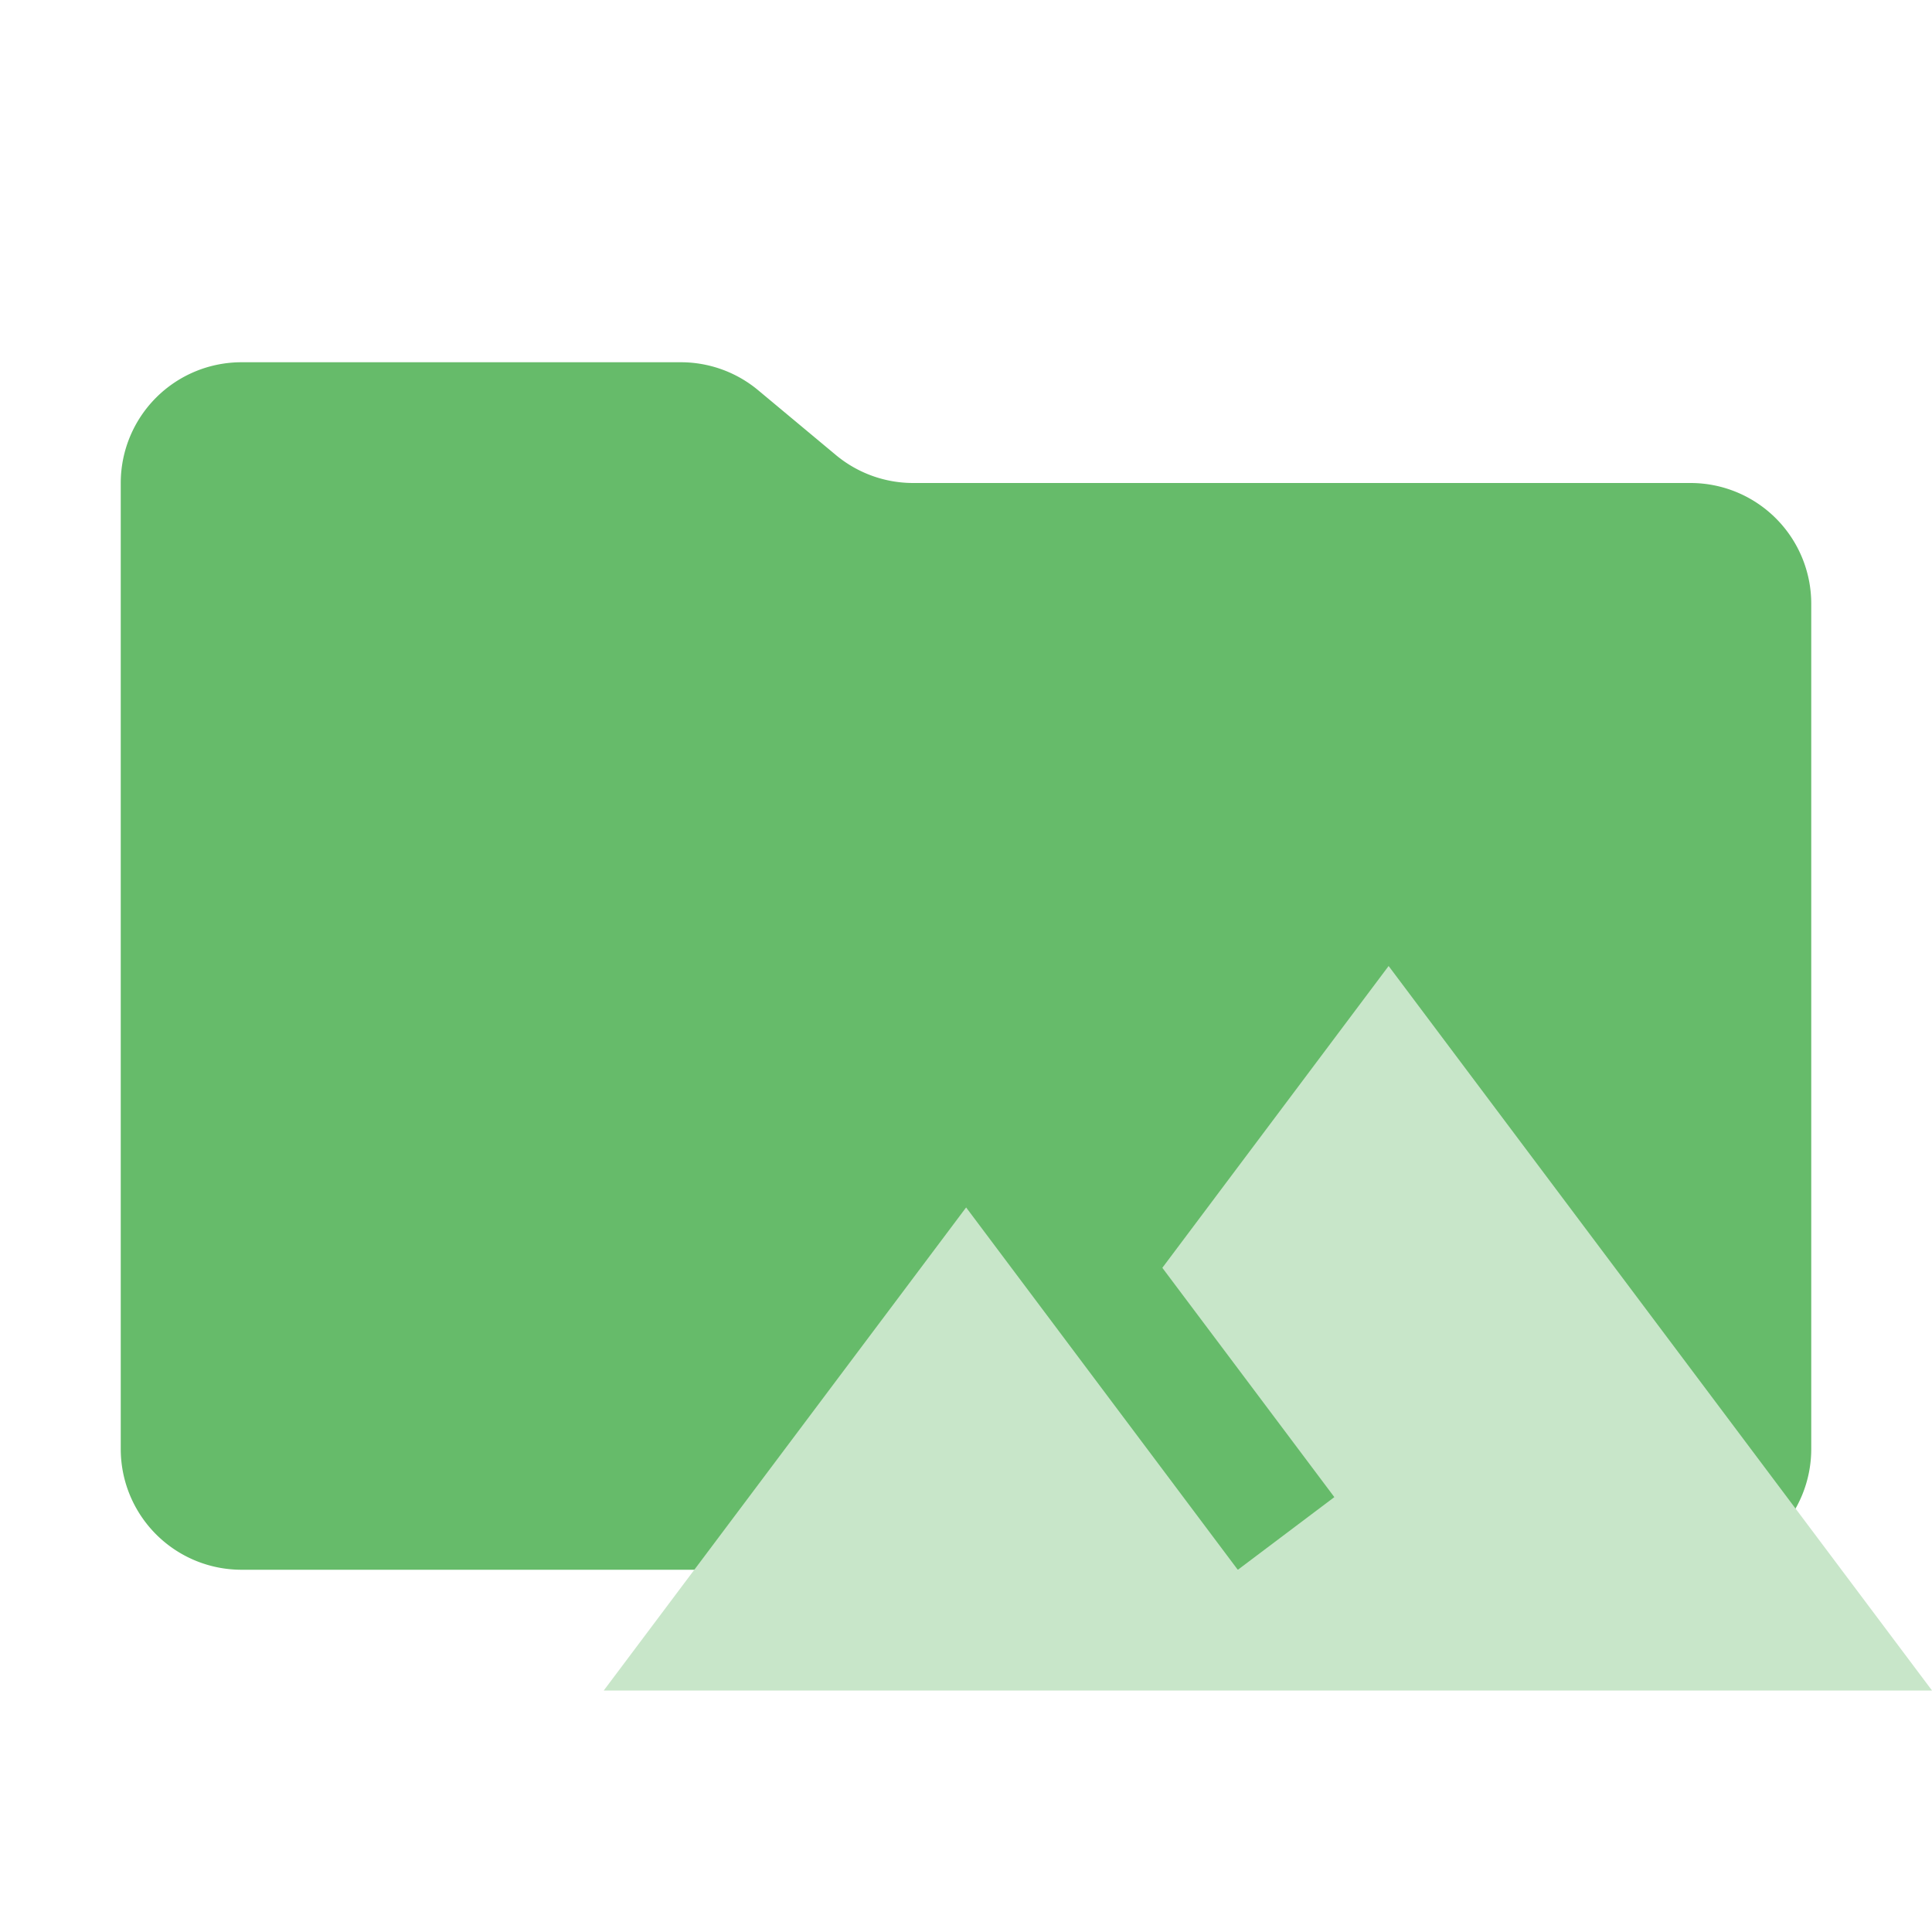 <svg xmlns="http://www.w3.org/2000/svg" viewBox="0 0 32 32">
  <path d="M13.844,7.536l-1.287-1.073A2,2,0,0,0,11.276,6H4A2,2,0,0,0,2,8V24a2,2,0,0,0,2,2H28a2,2,0,0,0,2-2V10a2,2,0,0,0-2-2H15.124A2,2,0,0,1,13.844,7.536Z" style="fill: #66bb6a"/>
  <path d="M23,16l-3.748,4.999,2.849,3.798-1.599,1.204-4.5-6.002L10,28H32Z" style="fill: #c8e6c9;fill-rule: evenodd"/>
</svg>
